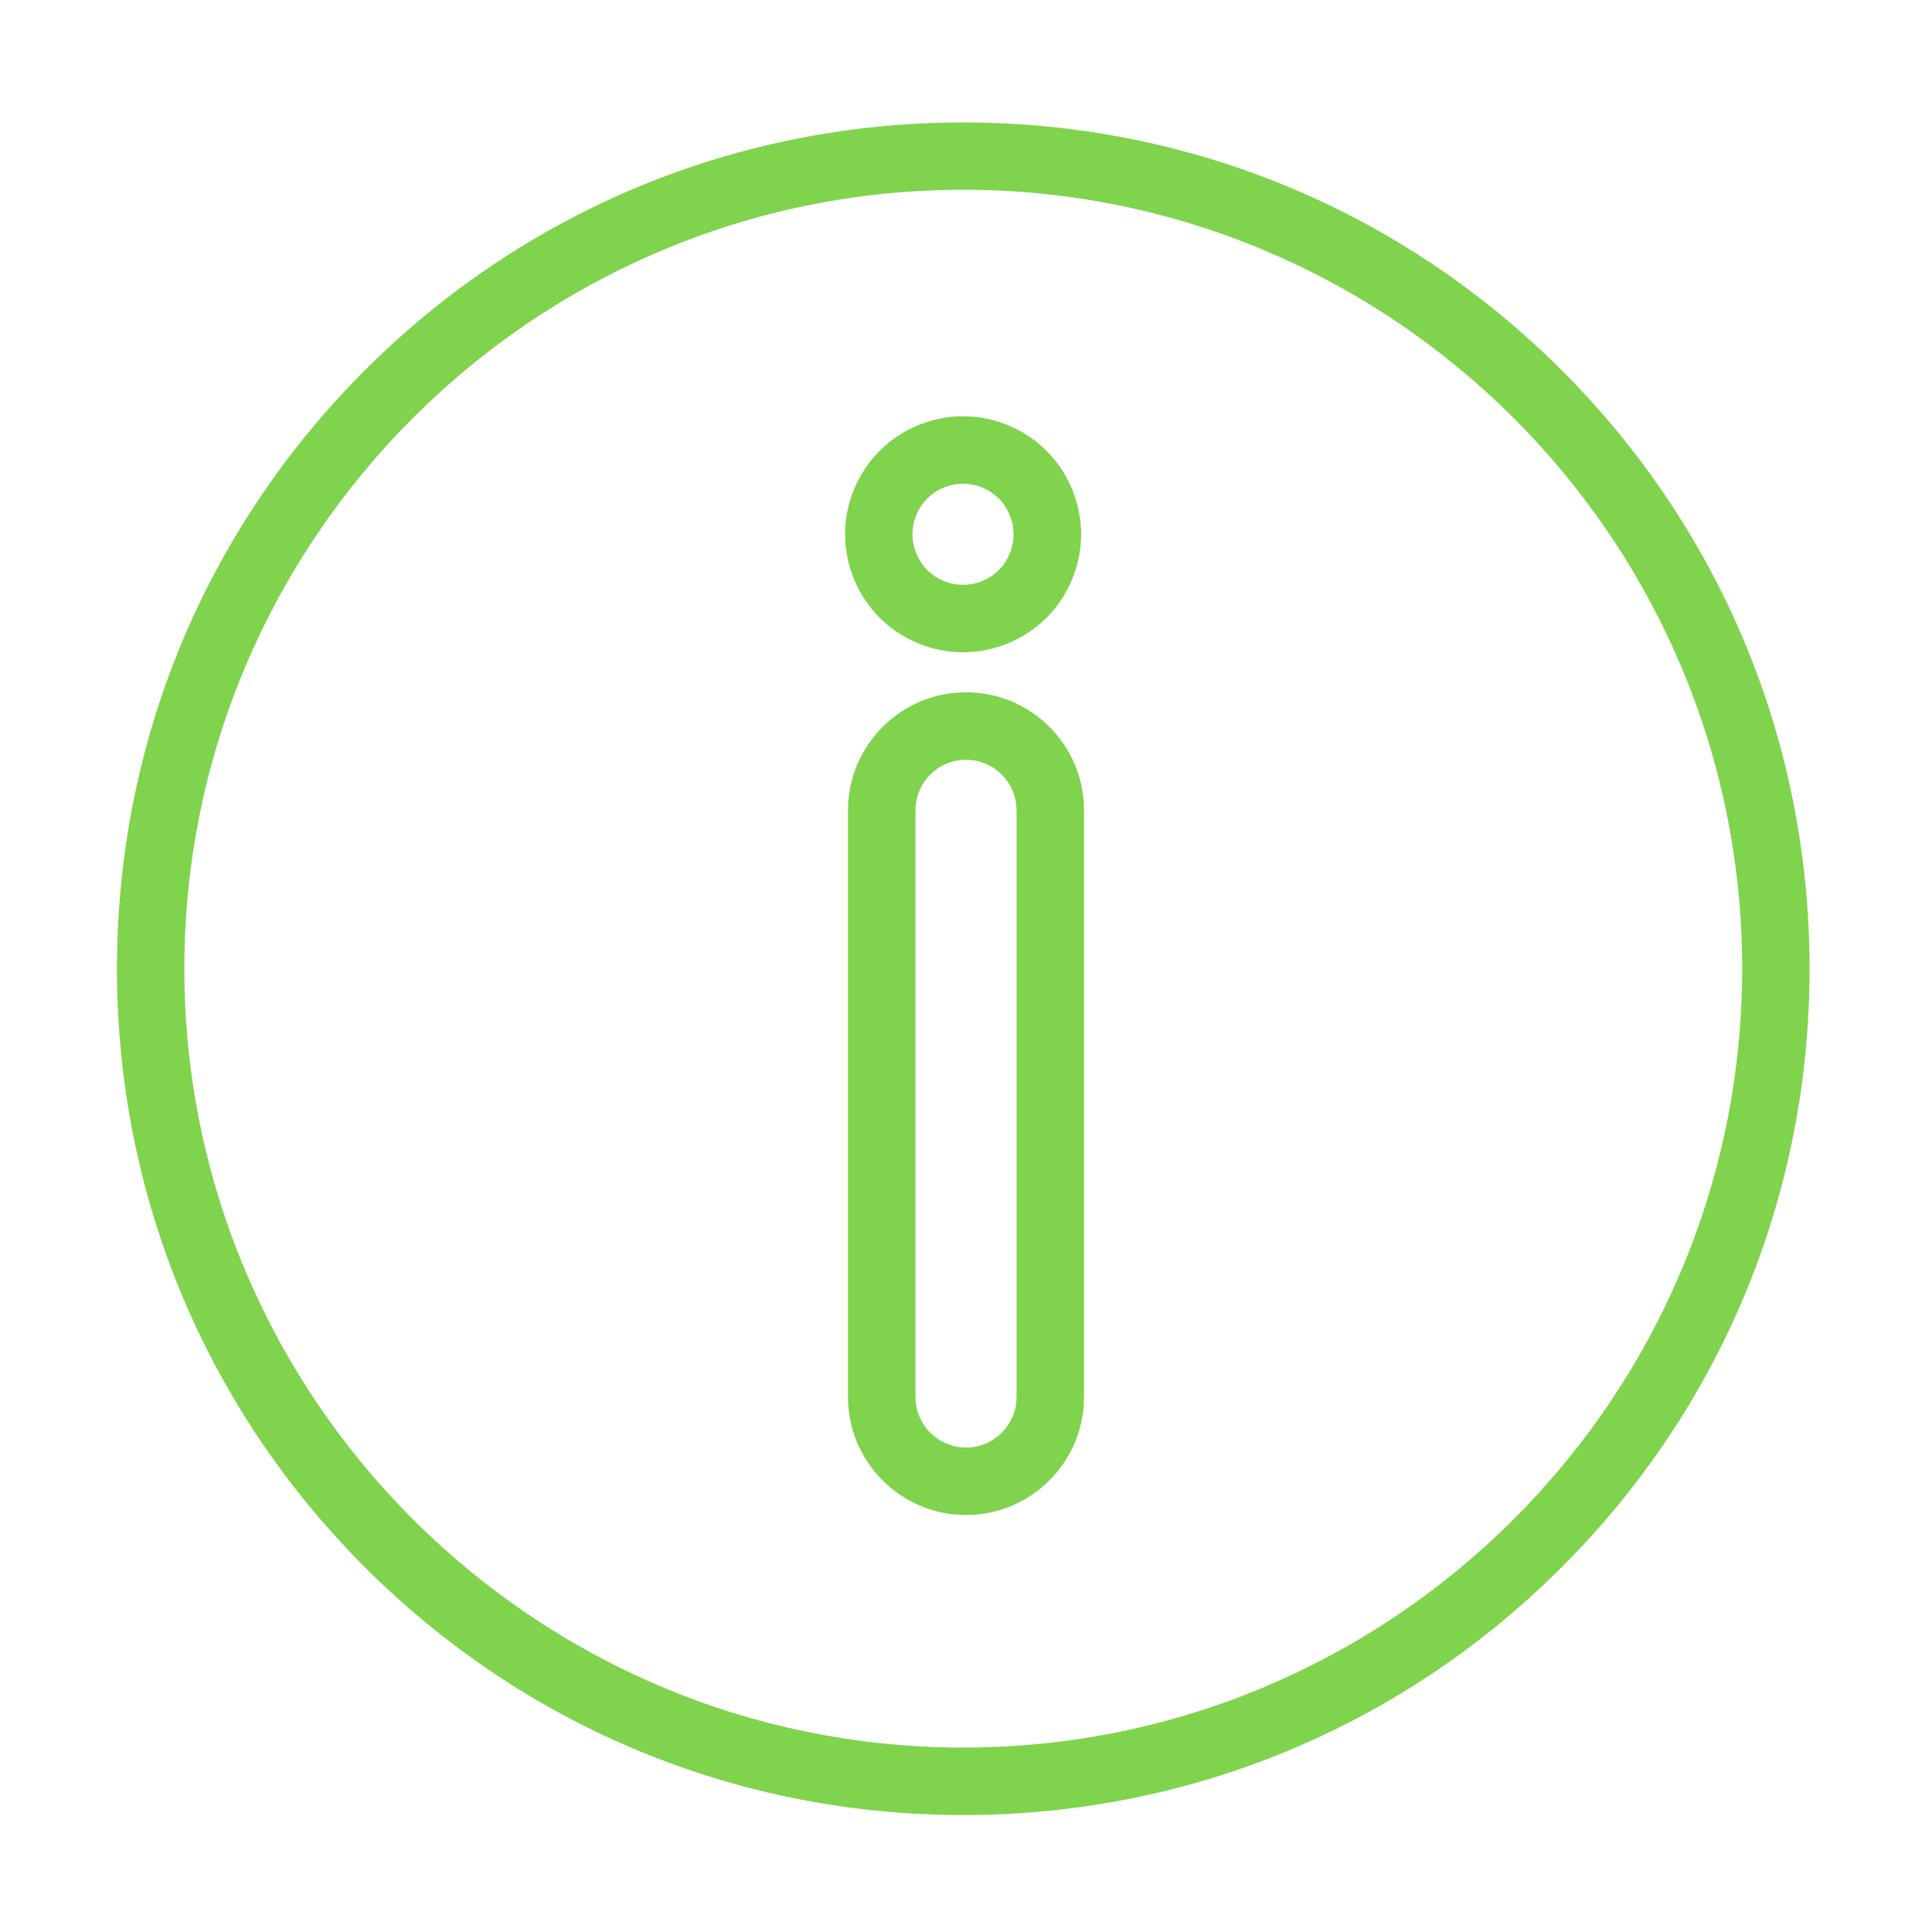 <?xml version="1.0" encoding="UTF-8"?>
<svg enable-background="new -2244.597 2563.526 24 24" version="1.1" viewBox="-2244.6 2563.5 24 24" xml:space="preserve" xmlns="http://www.w3.org/2000/svg">
				<linearGradient id="c" x1="-2243.1" x2="-2222.1" y1="2575.5" y2="2575.5" gradientUnits="userSpaceOnUse">
					<stop stop-color="#80d34c" offset="0"/>
					<stop stop-color="#80d34c" offset="1"/>
				</linearGradient>
				<path d="m-2225.2 2568.1c-1.986-1.986-4.626-3.079-7.434-3.079s-5.448 1.094-7.434 3.079c-1.986 1.986-3.079 4.626-3.079 7.434s1.094 5.448 3.079 7.434c1.986 1.986 4.626 3.079 7.434 3.079s5.448-1.094 7.434-3.079c1.986-1.986 3.079-4.626 3.079-7.434s-1.093-5.449-3.079-7.434zm-7.434 17.109c-5.335 0-9.676-4.341-9.676-9.676s4.341-9.676 9.676-9.676 9.676 4.341 9.676 9.676-4.341 9.676-9.676 9.676z" fill="url(#c)"/>
				<linearGradient id="b" x1="-2234.1" x2="-2231.1" y1="2577.2" y2="2577.2" gradientUnits="userSpaceOnUse">
					<stop stop-color="#80d34c" offset="0"/>
					<stop stop-color="#80d34c" offset="1"/>
				</linearGradient>
				<path d="m-2232.6 2572.1c-0.808 0-1.466 0.658-1.466 1.466v7.288c0 0.808 0.658 1.466 1.466 1.466s1.466-0.658 1.466-1.466v-7.288c0-0.809-0.657-1.466-1.466-1.466zm0.628 8.754c0 0.346-0.282 0.628-0.628 0.628s-0.628-0.282-0.628-0.628v-7.288c0-0.346 0.282-0.628 0.628-0.628s0.628 0.282 0.628 0.628v7.288z" fill="url(#b)"/>
				<linearGradient id="a" x1="-2234.1" x2="-2231.1" y1="2570.2" y2="2570.2" gradientUnits="userSpaceOnUse">
					<stop stop-color="#80d34c" offset="0"/>
					<stop stop-color="#80d34c" offset="1"/>
				</linearGradient>
				<path d="m-2231.6 2569.1c-0.273-0.272-0.651-0.429-1.036-0.429s-0.763 0.156-1.037 0.429c-0.273 0.273-0.429 0.651-0.429 1.037 0 0.385 0.156 0.763 0.43 1.037 0.273 0.273 0.651 0.429 1.036 0.429s0.763-0.156 1.037-0.43c0.273-0.273 0.429-0.651 0.429-1.036-1e-3 -0.386-0.157-0.764-0.43-1.037zm-0.592 1.481c-0.117 0.117-0.279 0.184-0.445 0.184s-0.327-0.067-0.444-0.183c-0.117-0.117-0.184-0.28-0.184-0.445 0-0.166 0.067-0.327 0.183-0.444 0.117-0.117 0.28-0.184 0.445-0.184s0.327 0.067 0.444 0.184 0.184 0.279 0.184 0.444-0.067 0.327-0.183 0.444z" fill="url(#a)"/>
	<rect x="-2244.6" y="2563.5" width="24" height="24" fill="none"/>
</svg>
